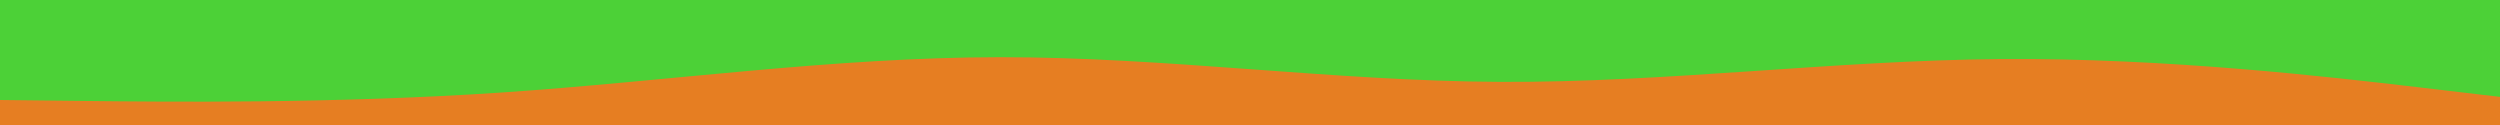 <svg id="visual" viewBox="0 0 4000 200" width="4000" height="200" xmlns="http://www.w3.org/2000/svg" xmlns:xlink="http://www.w3.org/1999/xlink" version="1.1"><rect x="0" y="0" width="4000" height="200" fill="#4cd137"></rect><path d="M0 160L133.3 161.5C266.7 163 533.3 166 800 148.2C1066.7 130.3 1333.3 91.7 1600 91.5C1866.7 91.3 2133.3 129.7 2400 131C2666.7 132.3 2933.3 96.7 3200 94.5C3466.7 92.3 3733.3 123.7 3866.7 139.3L4000 155L4000 201L3866.7 201C3733.3 201 3466.7 201 3200 201C2933.3 201 2666.7 201 2400 201C2133.3 201 1866.7 201 1600 201C1333.3 201 1066.7 201 800 201C533.3 201 266.7 201 133.3 201L0 201Z" fill="#e67e22" stroke-linecap="round" stroke-linejoin="miter"></path></svg>